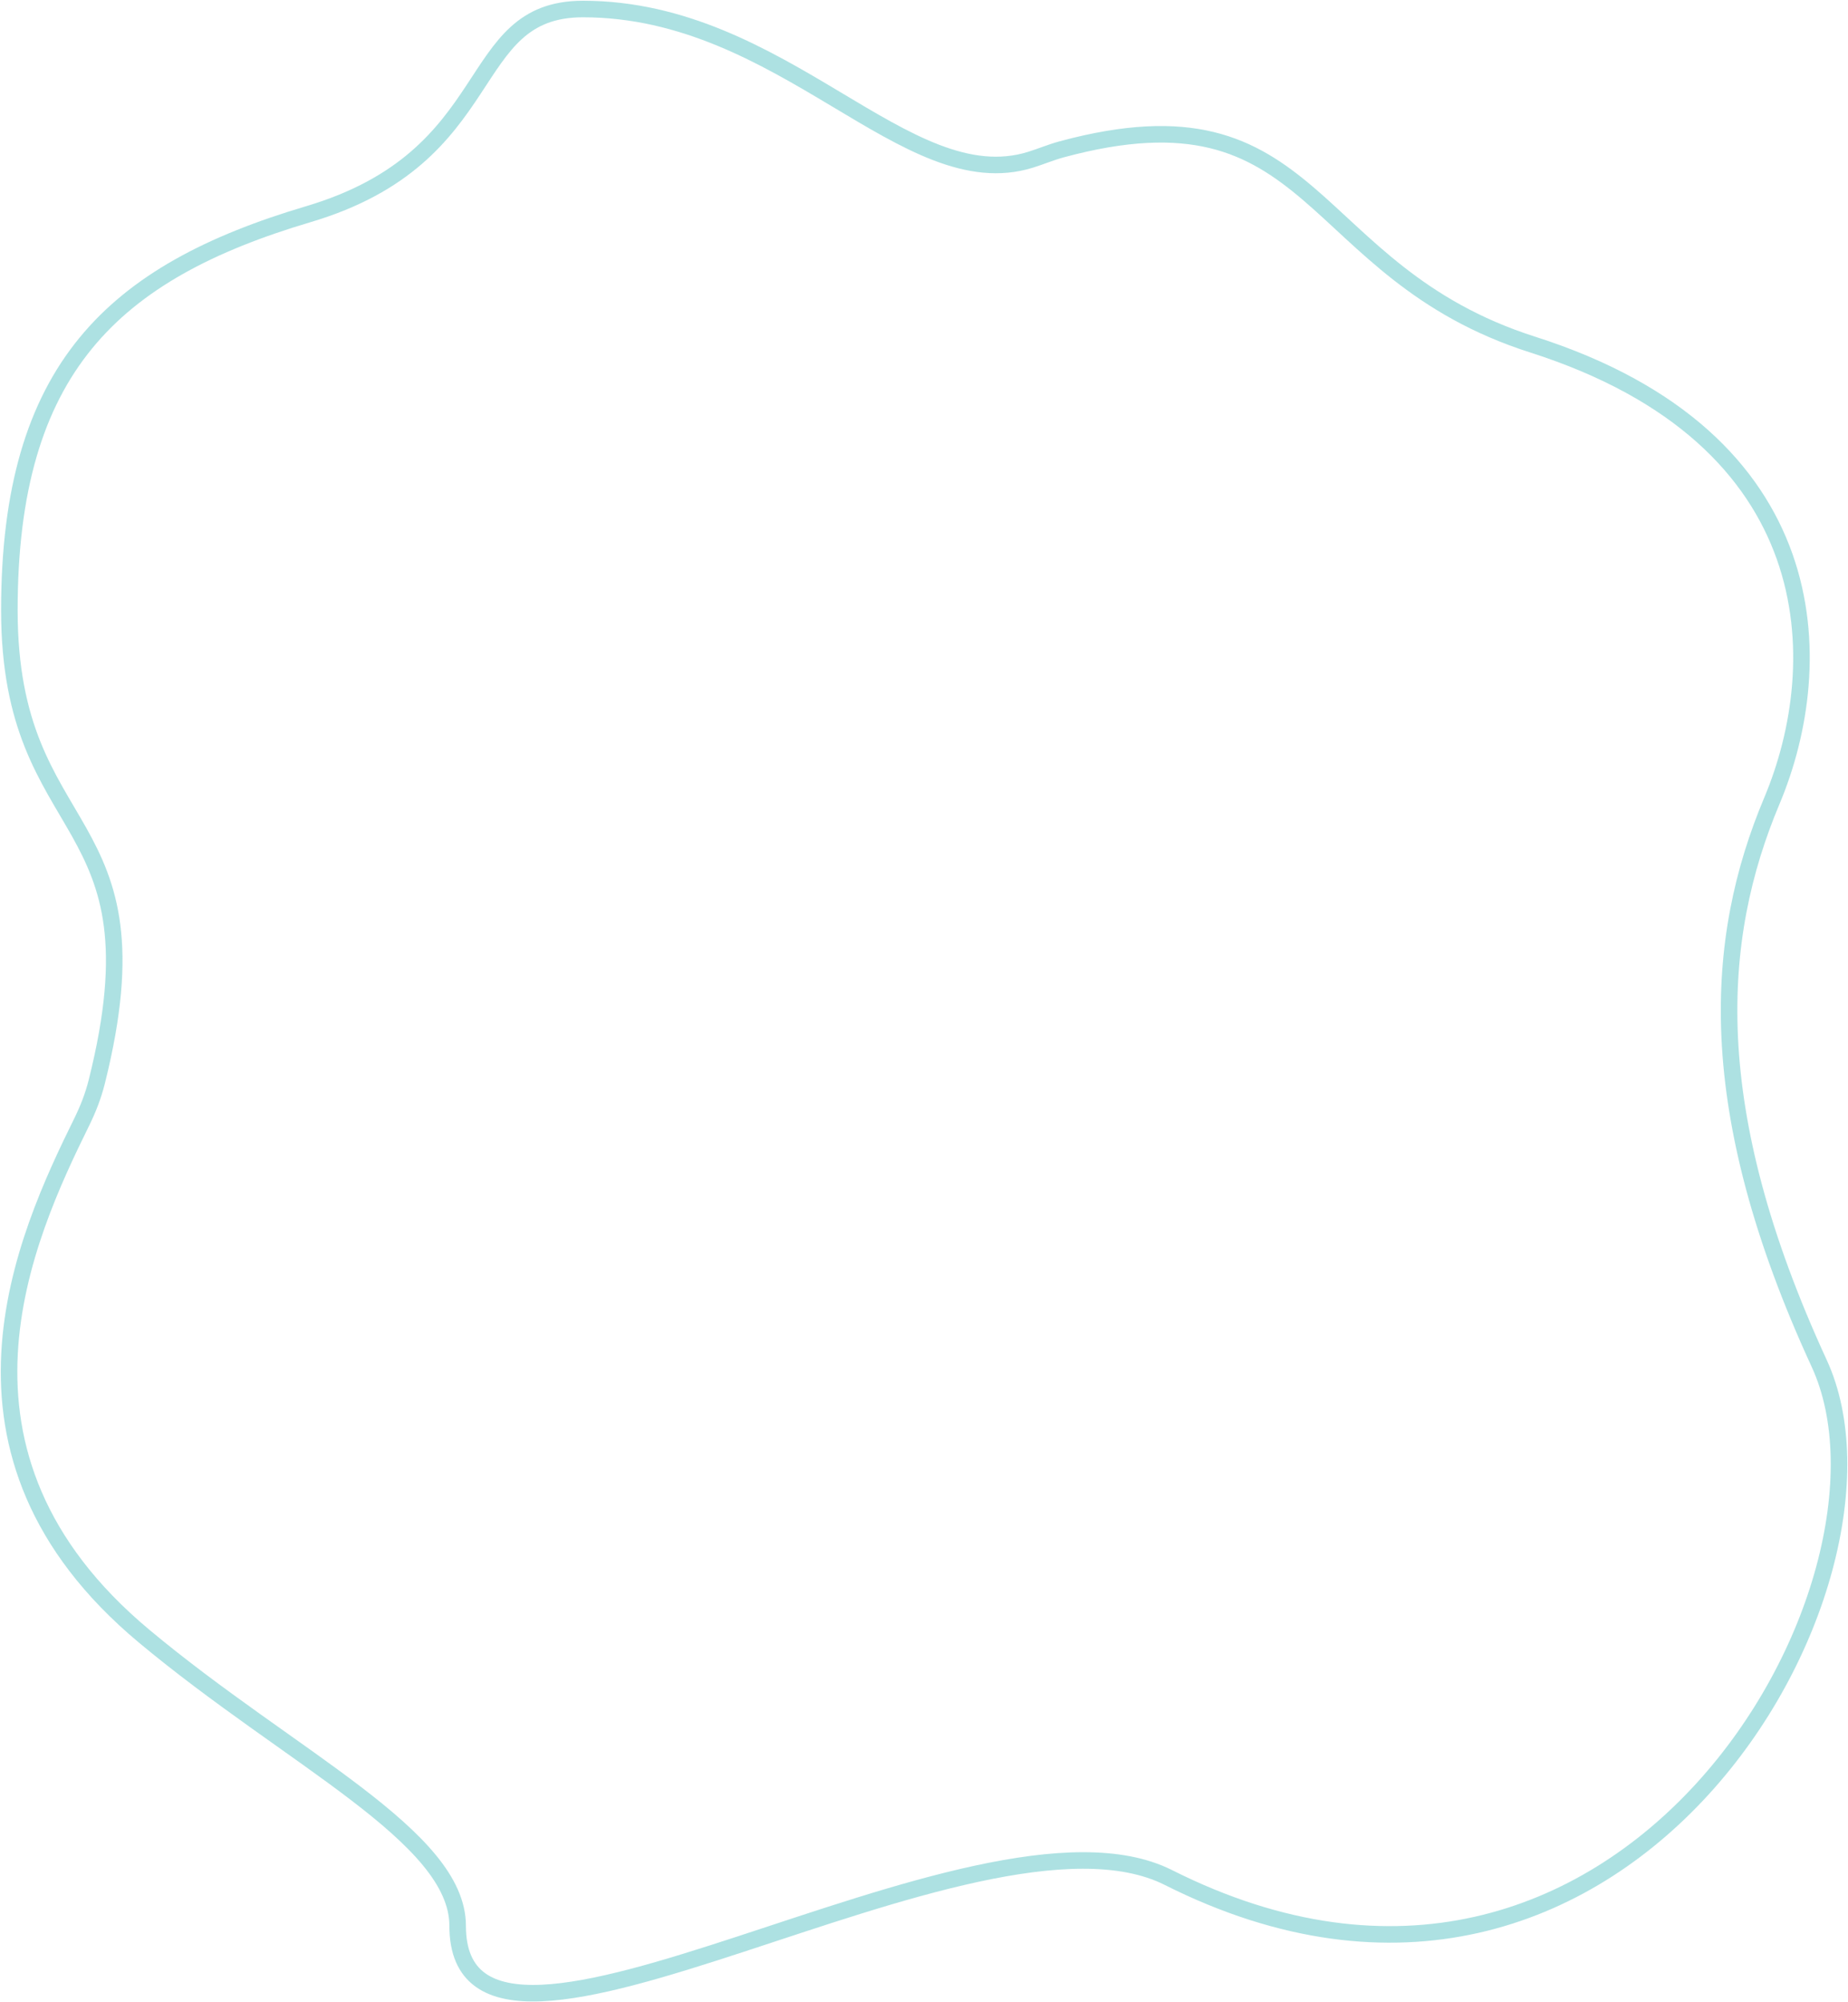 <svg width="410" height="444" viewBox="0 0 410 444" fill="none" xmlns="http://www.w3.org/2000/svg">
<path opacity="0.5" d="M340.033 76.412C289.101 60.167 292.805 17.633 235.53 33.119C233.215 33.745 230.937 34.709 228.646 35.422C200.984 44.028 174.054 2.001 129.342 2C102.428 2 111.695 34.655 68.38 47.504C25.066 60.352 2.079 81.765 2.079 135.298C2.079 187.558 36.725 179.108 21.457 239.936C20.698 242.957 19.563 245.898 18.187 248.692C5.515 274.413 -16.601 322.303 31.963 362.816C64.59 390.034 101.535 407.249 101.535 427.056C101.535 473.482 216.672 394.932 259.234 416.349C360.302 467.206 426.063 351.039 403.604 302.323C377.521 245.749 380.275 208.104 393.109 177.59C405.943 147.076 405.49 97.29 340.033 76.412Z" stroke="#5DC5C6" stroke-width="3.67"/>
</svg>

